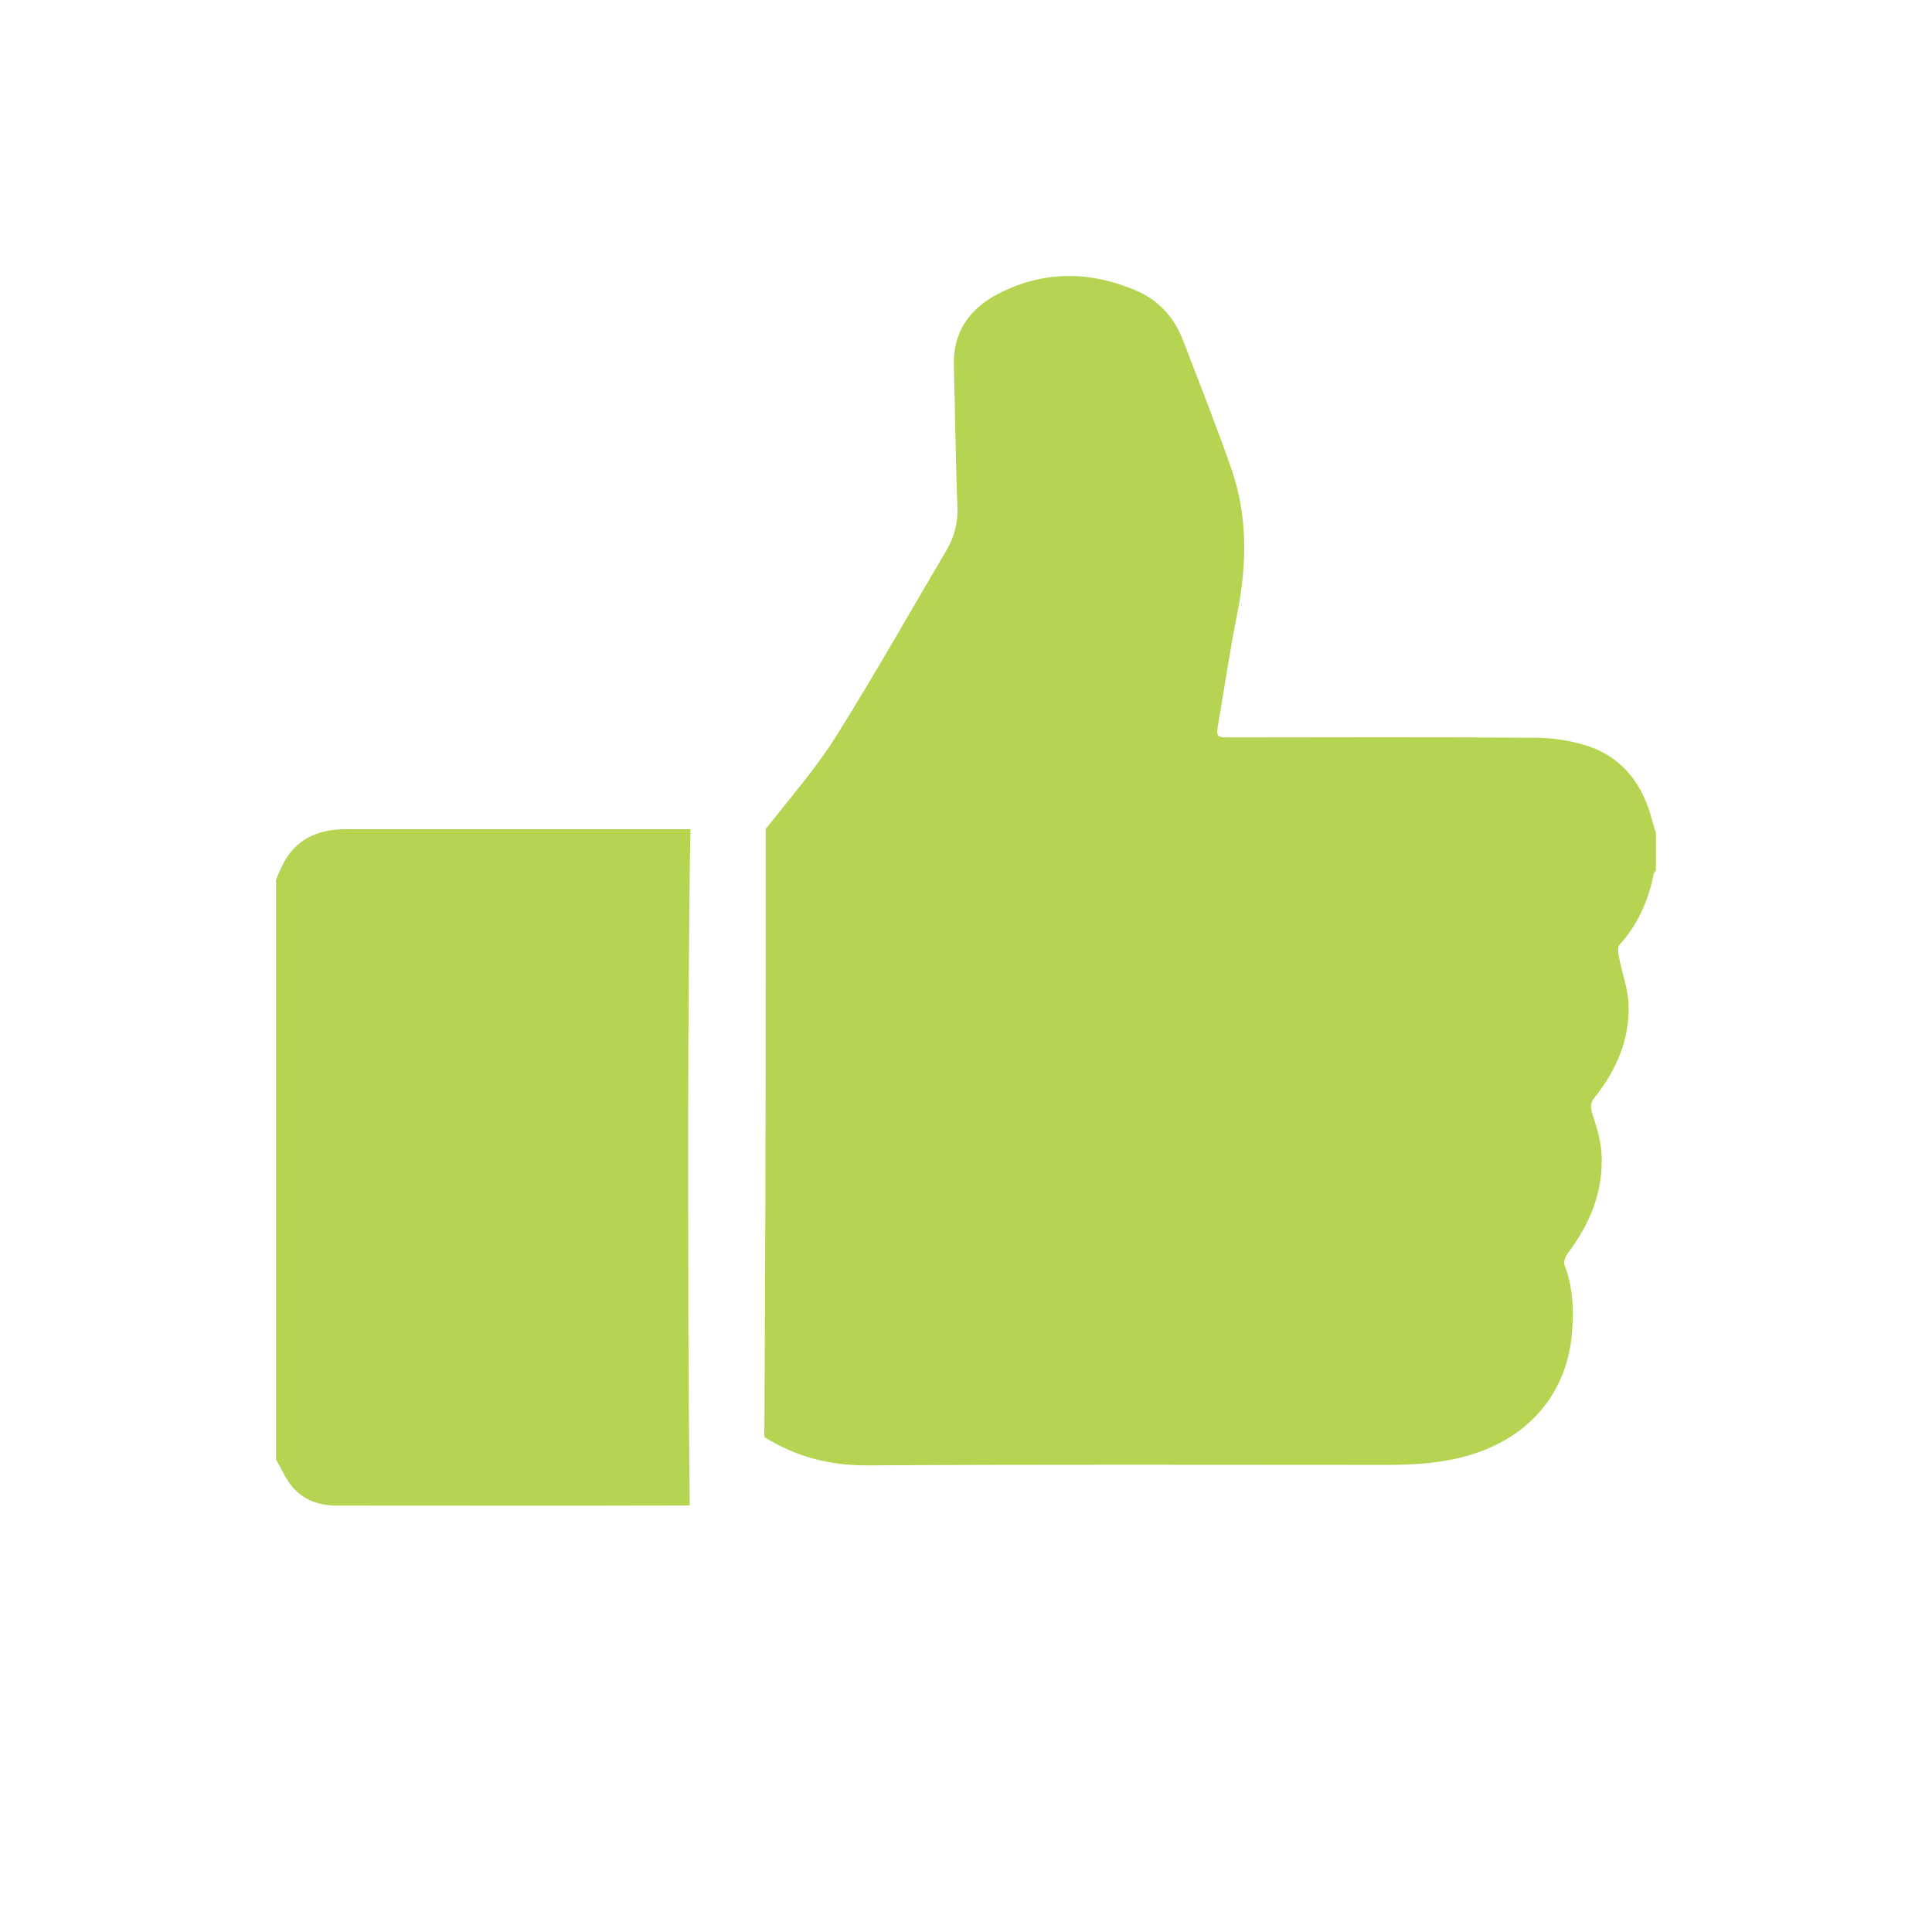 <?xml version="1.0" encoding="UTF-8"?>
<svg width="21px" height="21px" viewBox="0 0 21 21" version="1.1" xmlns="http://www.w3.org/2000/svg" xmlns:xlink="http://www.w3.org/1999/xlink">
    <!-- Generator: Sketch 45 (43475) - http://www.bohemiancoding.com/sketch -->
    <title>Artboard 2 Copy 3</title>
    <desc>Created with Sketch.</desc>
    <defs></defs>
    <g id="Symbols" stroke="none" stroke-width="1" fill="none" fill-rule="evenodd">
        <g id="Artboard-2-Copy-3" fill-rule="nonzero" fill="#B5D451">
            <path d="M7.493,15.914 L7.493,15.914 C7.494,15.96 7.495,16.147 7.497,16.364 C6.217,16.368 4.937,16.365 3.657,16.365 C3.469,16.365 3.299,16.305 3.178,16.162 C3.104,16.075 3.059,15.964 3,15.864 L3,9.561 C3.021,9.513 3.04,9.465 3.062,9.421 C3.2,9.126 3.446,9.013 3.762,9.013 L7.505,9.013 C7.495,9.424 7.493,10.056 7.493,9.923 C7.482,10.921 7.479,11.919 7.48,12.918 C7.481,13.916 7.481,14.916 7.493,15.914 Z M17.958,8.916 L17.958,8.916 C17.971,8.963 17.986,9.008 17.999,9.054 L17.999,9.462 C17.99,9.47 17.983,9.48 17.978,9.491 L17.977,9.492 C17.919,9.782 17.807,10.045 17.605,10.267 C17.581,10.293 17.588,10.354 17.596,10.397 C17.63,10.573 17.697,10.748 17.702,10.925 C17.713,11.299 17.57,11.632 17.336,11.924 C17.285,11.986 17.285,12.035 17.309,12.109 C17.353,12.245 17.398,12.387 17.407,12.529 C17.433,12.94 17.286,13.3 17.039,13.626 C17.015,13.658 16.993,13.717 17.006,13.75 C17.096,13.985 17.107,14.229 17.088,14.475 C17.039,15.121 16.646,15.599 16.021,15.802 C15.707,15.904 15.384,15.923 15.058,15.923 C13.181,15.923 11.304,15.917 9.427,15.928 C9.015,15.93 8.649,15.833 8.308,15.62 C8.318,13.876 8.323,12.132 8.323,10.388 L8.323,9.006 C8.334,8.996 8.344,8.985 8.353,8.973 C8.605,8.653 8.875,8.343 9.09,8 C9.507,7.334 9.893,6.65 10.292,5.974 C10.376,5.831 10.416,5.668 10.406,5.504 L10.407,5.504 C10.386,4.994 10.382,4.482 10.368,3.972 C10.358,3.609 10.539,3.354 10.848,3.195 C11.33,2.945 11.828,2.941 12.332,3.151 C12.598,3.261 12.766,3.452 12.864,3.712 C13.04,4.174 13.224,4.633 13.386,5.1 C13.566,5.619 13.553,6.149 13.446,6.683 C13.367,7.078 13.309,7.476 13.241,7.872 C13.219,8.007 13.224,8.016 13.365,8.016 C14.465,8.015 15.564,8.011 16.663,8.019 C16.87,8.017 17.075,8.049 17.272,8.113 C17.65,8.245 17.861,8.54 17.958,8.916 Z" id="Combined-Shape"></path>
        </g>
    </g>
</svg>